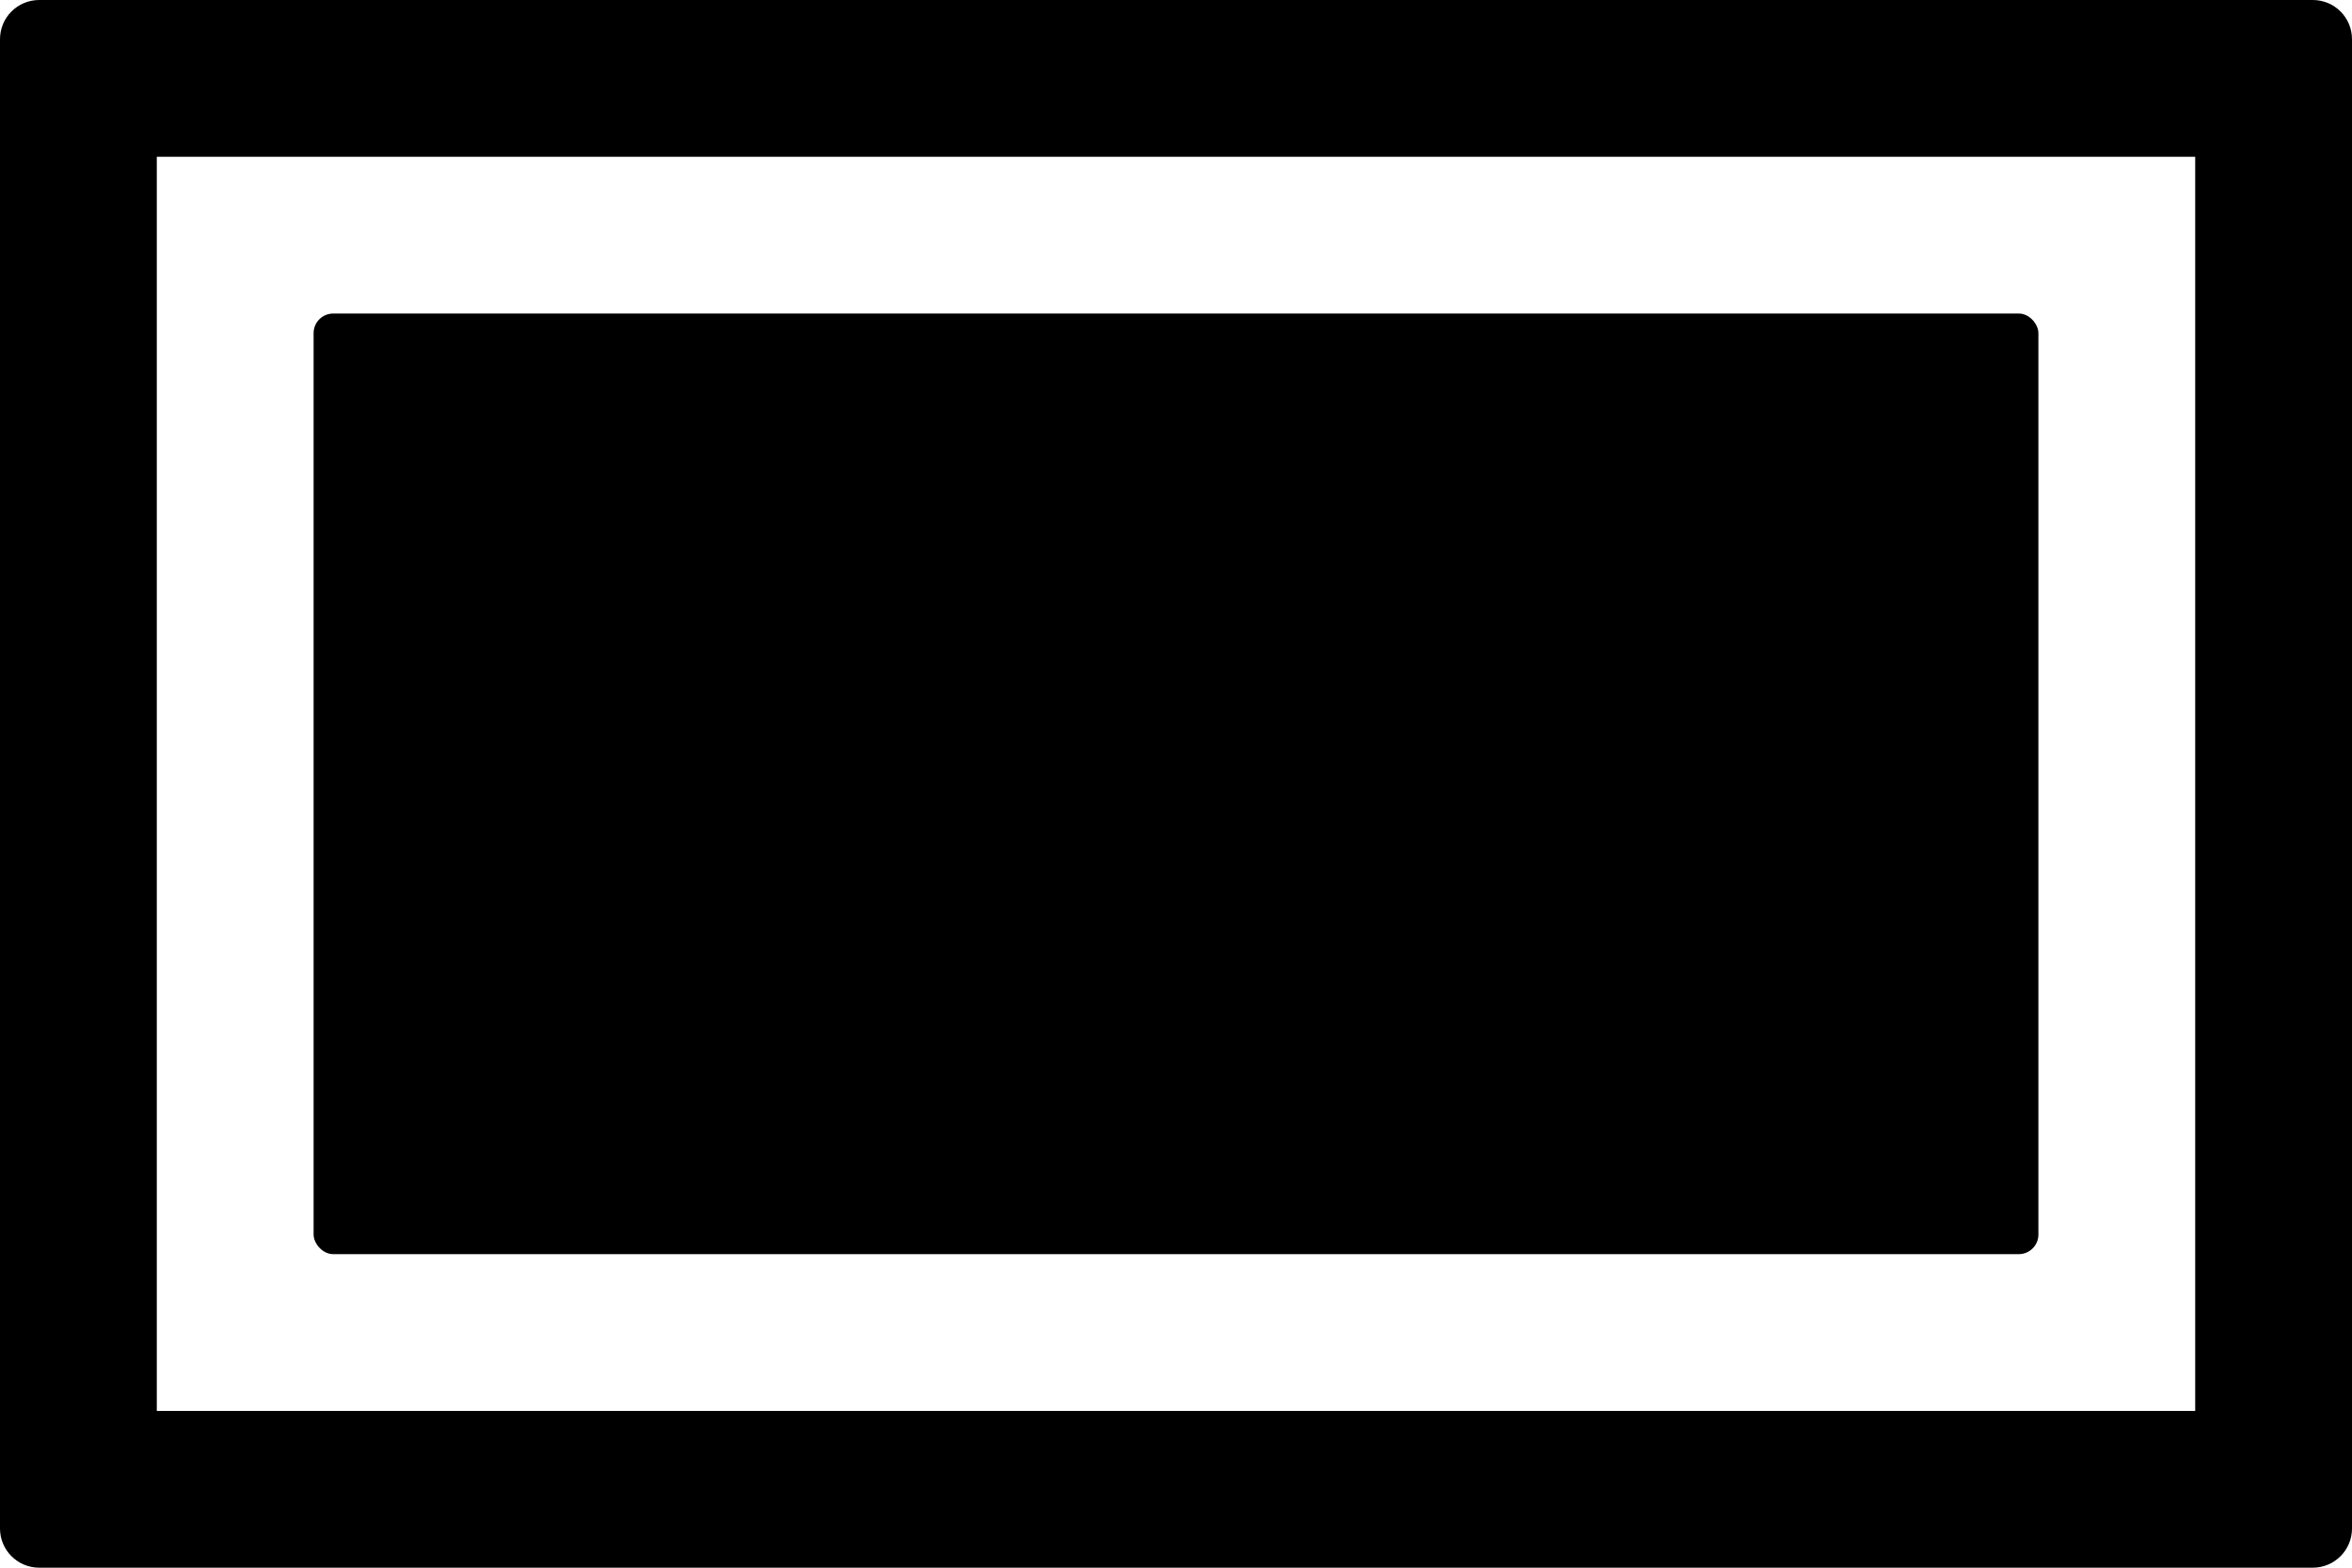 <svg width="24px" height="16px" viewBox="0 0 24 16" version="1.1">
  <g fill="currentColor">
    <path d="M1.6,14.4 L22.4,14.4 L22.4,1.6 L1.6,1.6 L1.6,14.4 Z M0.4,0 L23.6,0 C23.821,-4.05812251e-17 24,0.179 24,0.4 L24,15.6 C24,15.821 23.821,16 23.6,16 L0.4,16 C0.179,16 1.34117585e-15,15.821 3.33066907e-16,15.6 L0,0.4 C-2.705415e-17,0.179 0.179,3.73648132e-16 0.4,3.33066907e-16 Z"></path>
    <rect x="3.2" y="3.2" width="17.6" height="9.6" rx="0.2"></rect>
  </g>
</svg>
